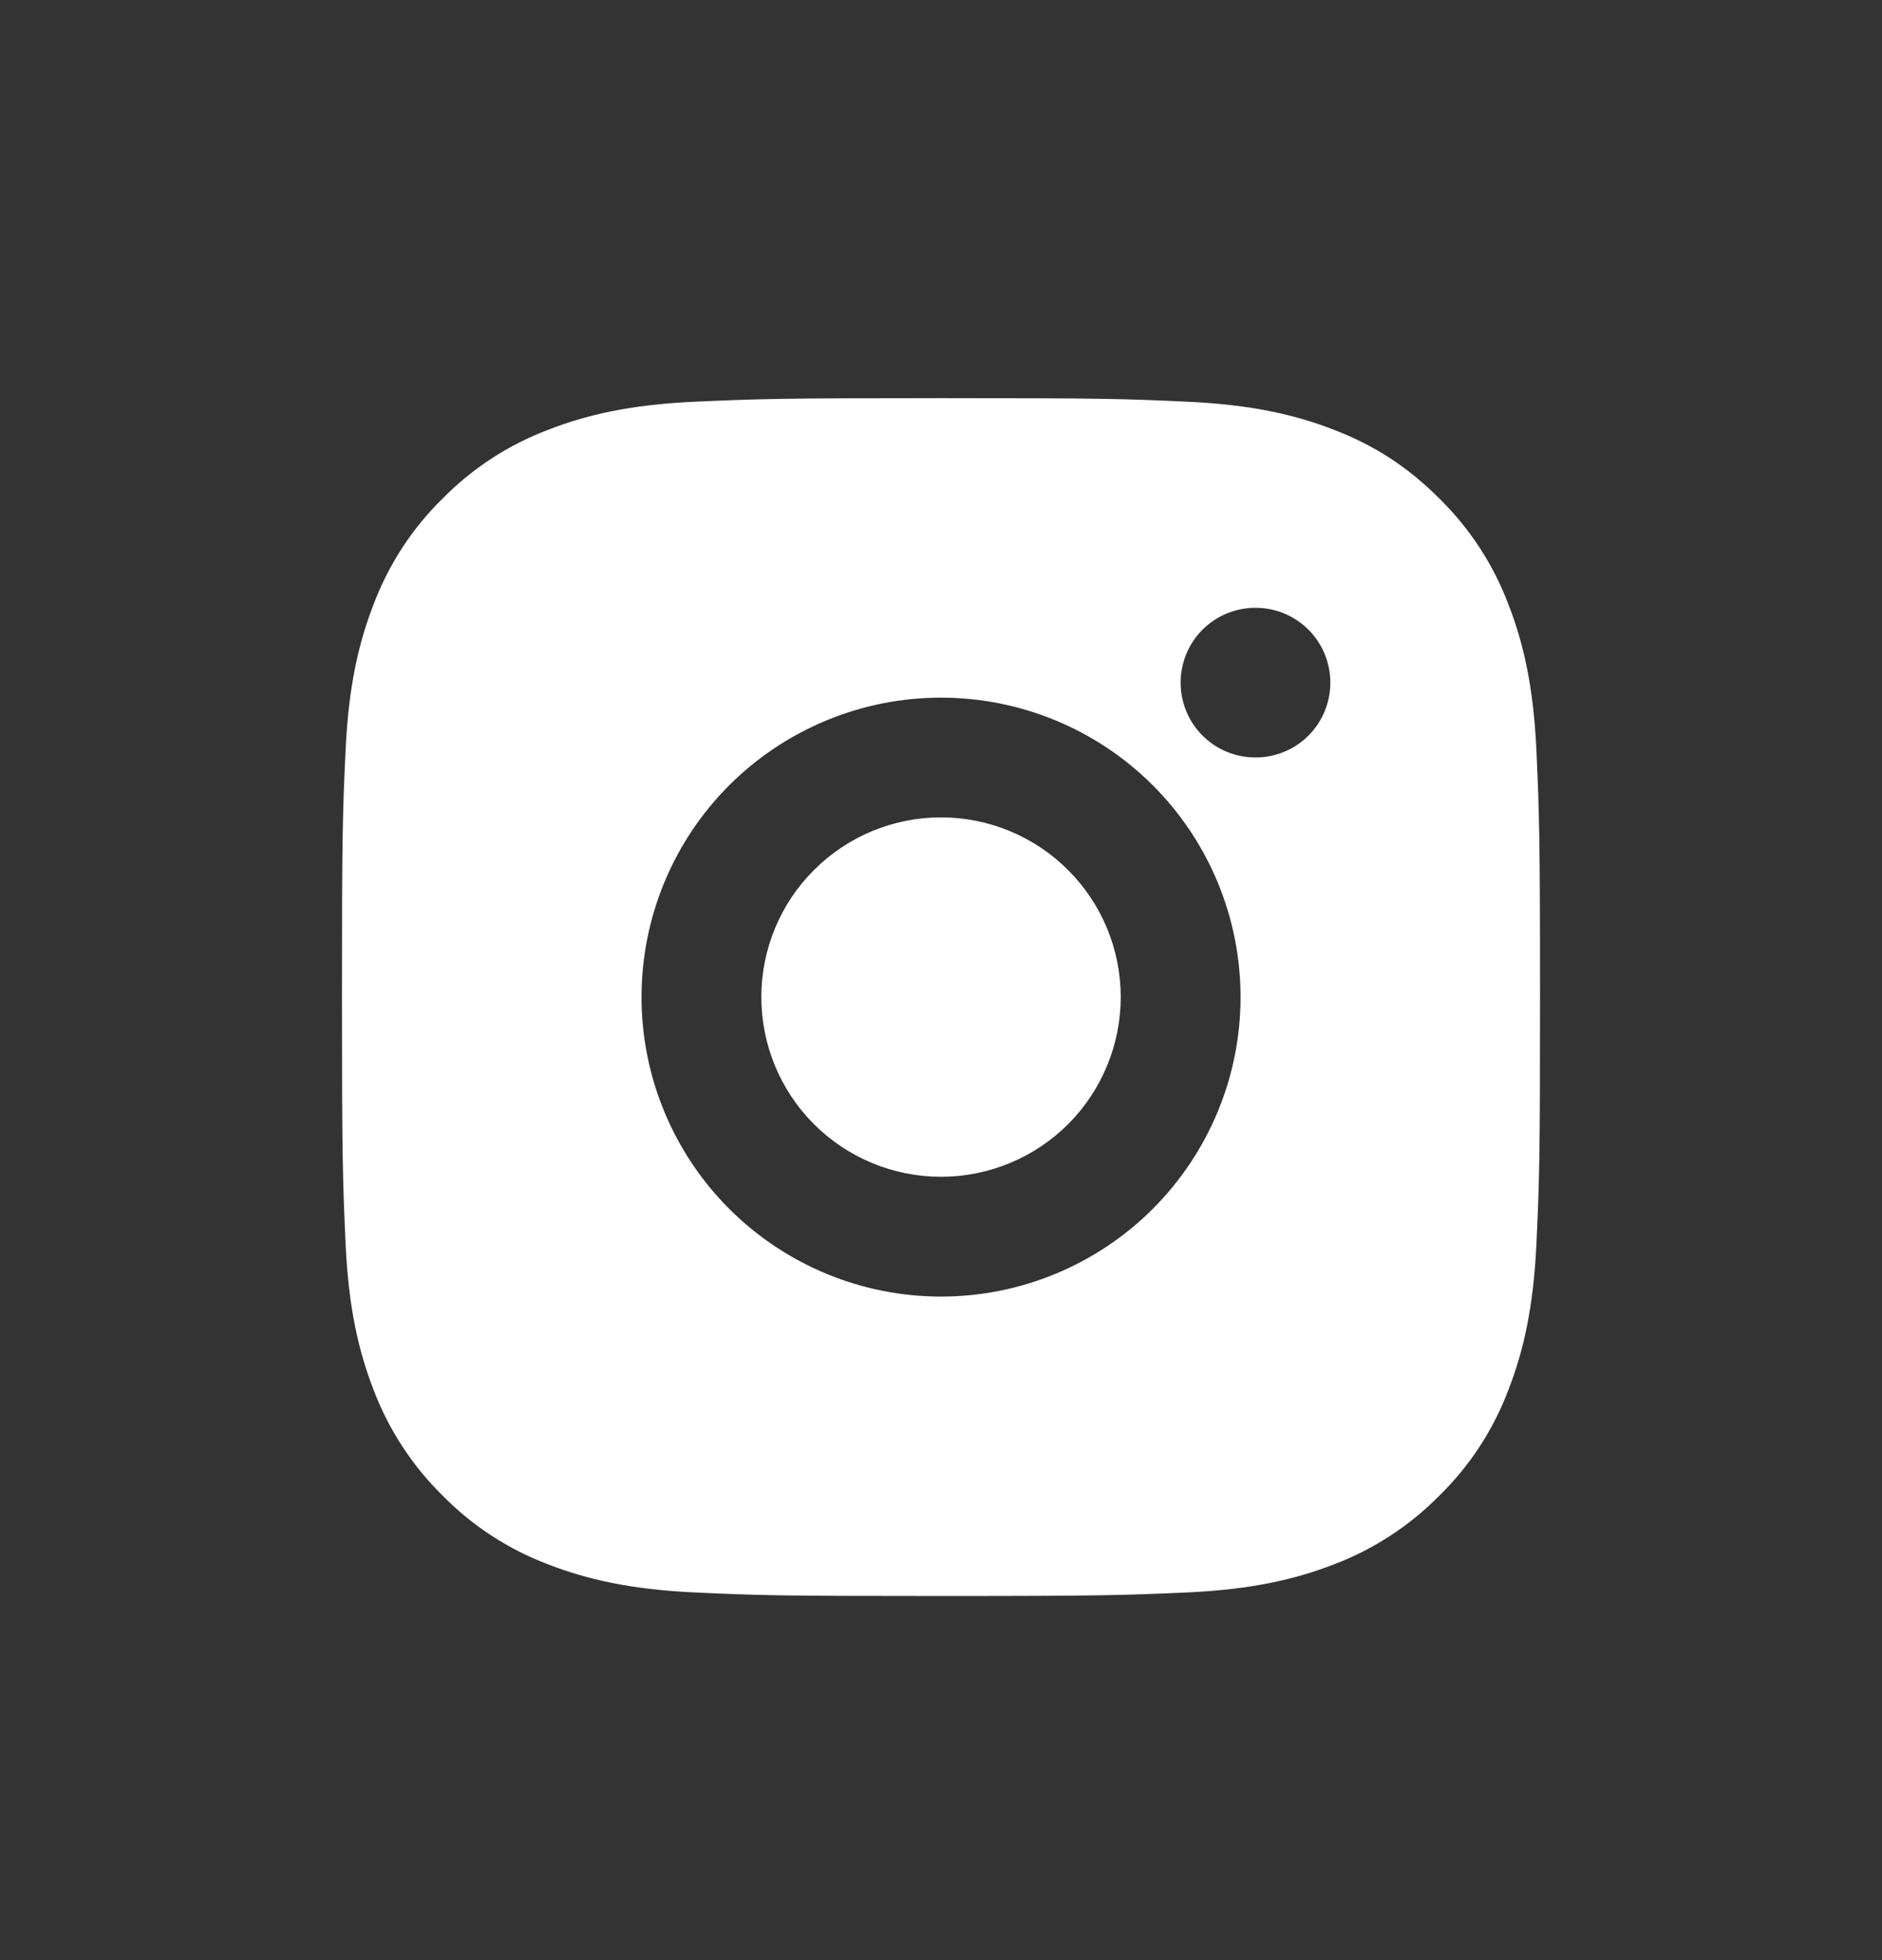 <svg width="24" height="25" viewBox="0 0 24 25" fill="none" xmlns="http://www.w3.org/2000/svg">
<rect x="0" y="0" width="24" height="25" fill="#333333" stroke="none"/>
<path d="M12 5.078C14.076 5.078 14.335 5.086 15.149 5.124C15.963 5.162 16.516 5.29 17.004 5.479C17.508 5.673 17.933 5.936 18.357 6.36C18.746 6.742 19.046 7.204 19.238 7.714C19.427 8.2 19.555 8.755 19.593 9.568C19.629 10.383 19.639 10.642 19.639 12.717C19.639 14.793 19.631 15.052 19.593 15.866C19.555 16.679 19.427 17.233 19.238 17.721C19.047 18.231 18.746 18.693 18.357 19.074C17.975 19.462 17.513 19.763 17.004 19.955C16.517 20.143 15.963 20.272 15.149 20.31C14.335 20.346 14.076 20.356 12 20.356C9.925 20.356 9.666 20.348 8.851 20.31C8.038 20.272 7.484 20.143 6.997 19.955C6.487 19.764 6.025 19.463 5.643 19.074C5.255 18.692 4.954 18.23 4.762 17.721C4.573 17.234 4.445 16.679 4.407 15.866C4.371 15.052 4.361 14.793 4.361 12.717C4.361 10.642 4.369 10.383 4.407 9.568C4.445 8.754 4.573 8.201 4.762 7.714C4.954 7.203 5.254 6.741 5.643 6.36C6.025 5.971 6.487 5.671 6.997 5.479C7.484 5.29 8.037 5.162 8.851 5.124C9.666 5.088 9.925 5.078 12 5.078ZM12 8.898C10.987 8.898 10.016 9.3 9.299 10.016C8.583 10.732 8.181 11.704 8.181 12.717C8.181 13.73 8.583 14.701 9.299 15.418C10.016 16.134 10.987 16.537 12 16.537C13.013 16.537 13.985 16.134 14.701 15.418C15.417 14.701 15.82 13.73 15.82 12.717C15.82 11.704 15.417 10.732 14.701 10.016C13.985 9.3 13.013 8.898 12 8.898ZM16.965 8.707C16.965 8.453 16.865 8.21 16.686 8.031C16.507 7.852 16.264 7.752 16.011 7.752C15.757 7.752 15.514 7.852 15.335 8.031C15.156 8.21 15.056 8.453 15.056 8.707C15.056 8.96 15.156 9.203 15.335 9.382C15.514 9.561 15.757 9.661 16.011 9.661C16.264 9.661 16.507 9.561 16.686 9.382C16.865 9.203 16.965 8.96 16.965 8.707ZM12 10.425C12.608 10.425 13.191 10.667 13.621 11.097C14.05 11.526 14.292 12.109 14.292 12.717C14.292 13.325 14.05 13.908 13.621 14.338C13.191 14.767 12.608 15.009 12 15.009C11.392 15.009 10.809 14.767 10.38 14.338C9.95 13.908 9.709 13.325 9.709 12.717C9.709 12.109 9.95 11.526 10.38 11.097C10.809 10.667 11.392 10.425 12 10.425Z" fill="white"/>
</svg>
